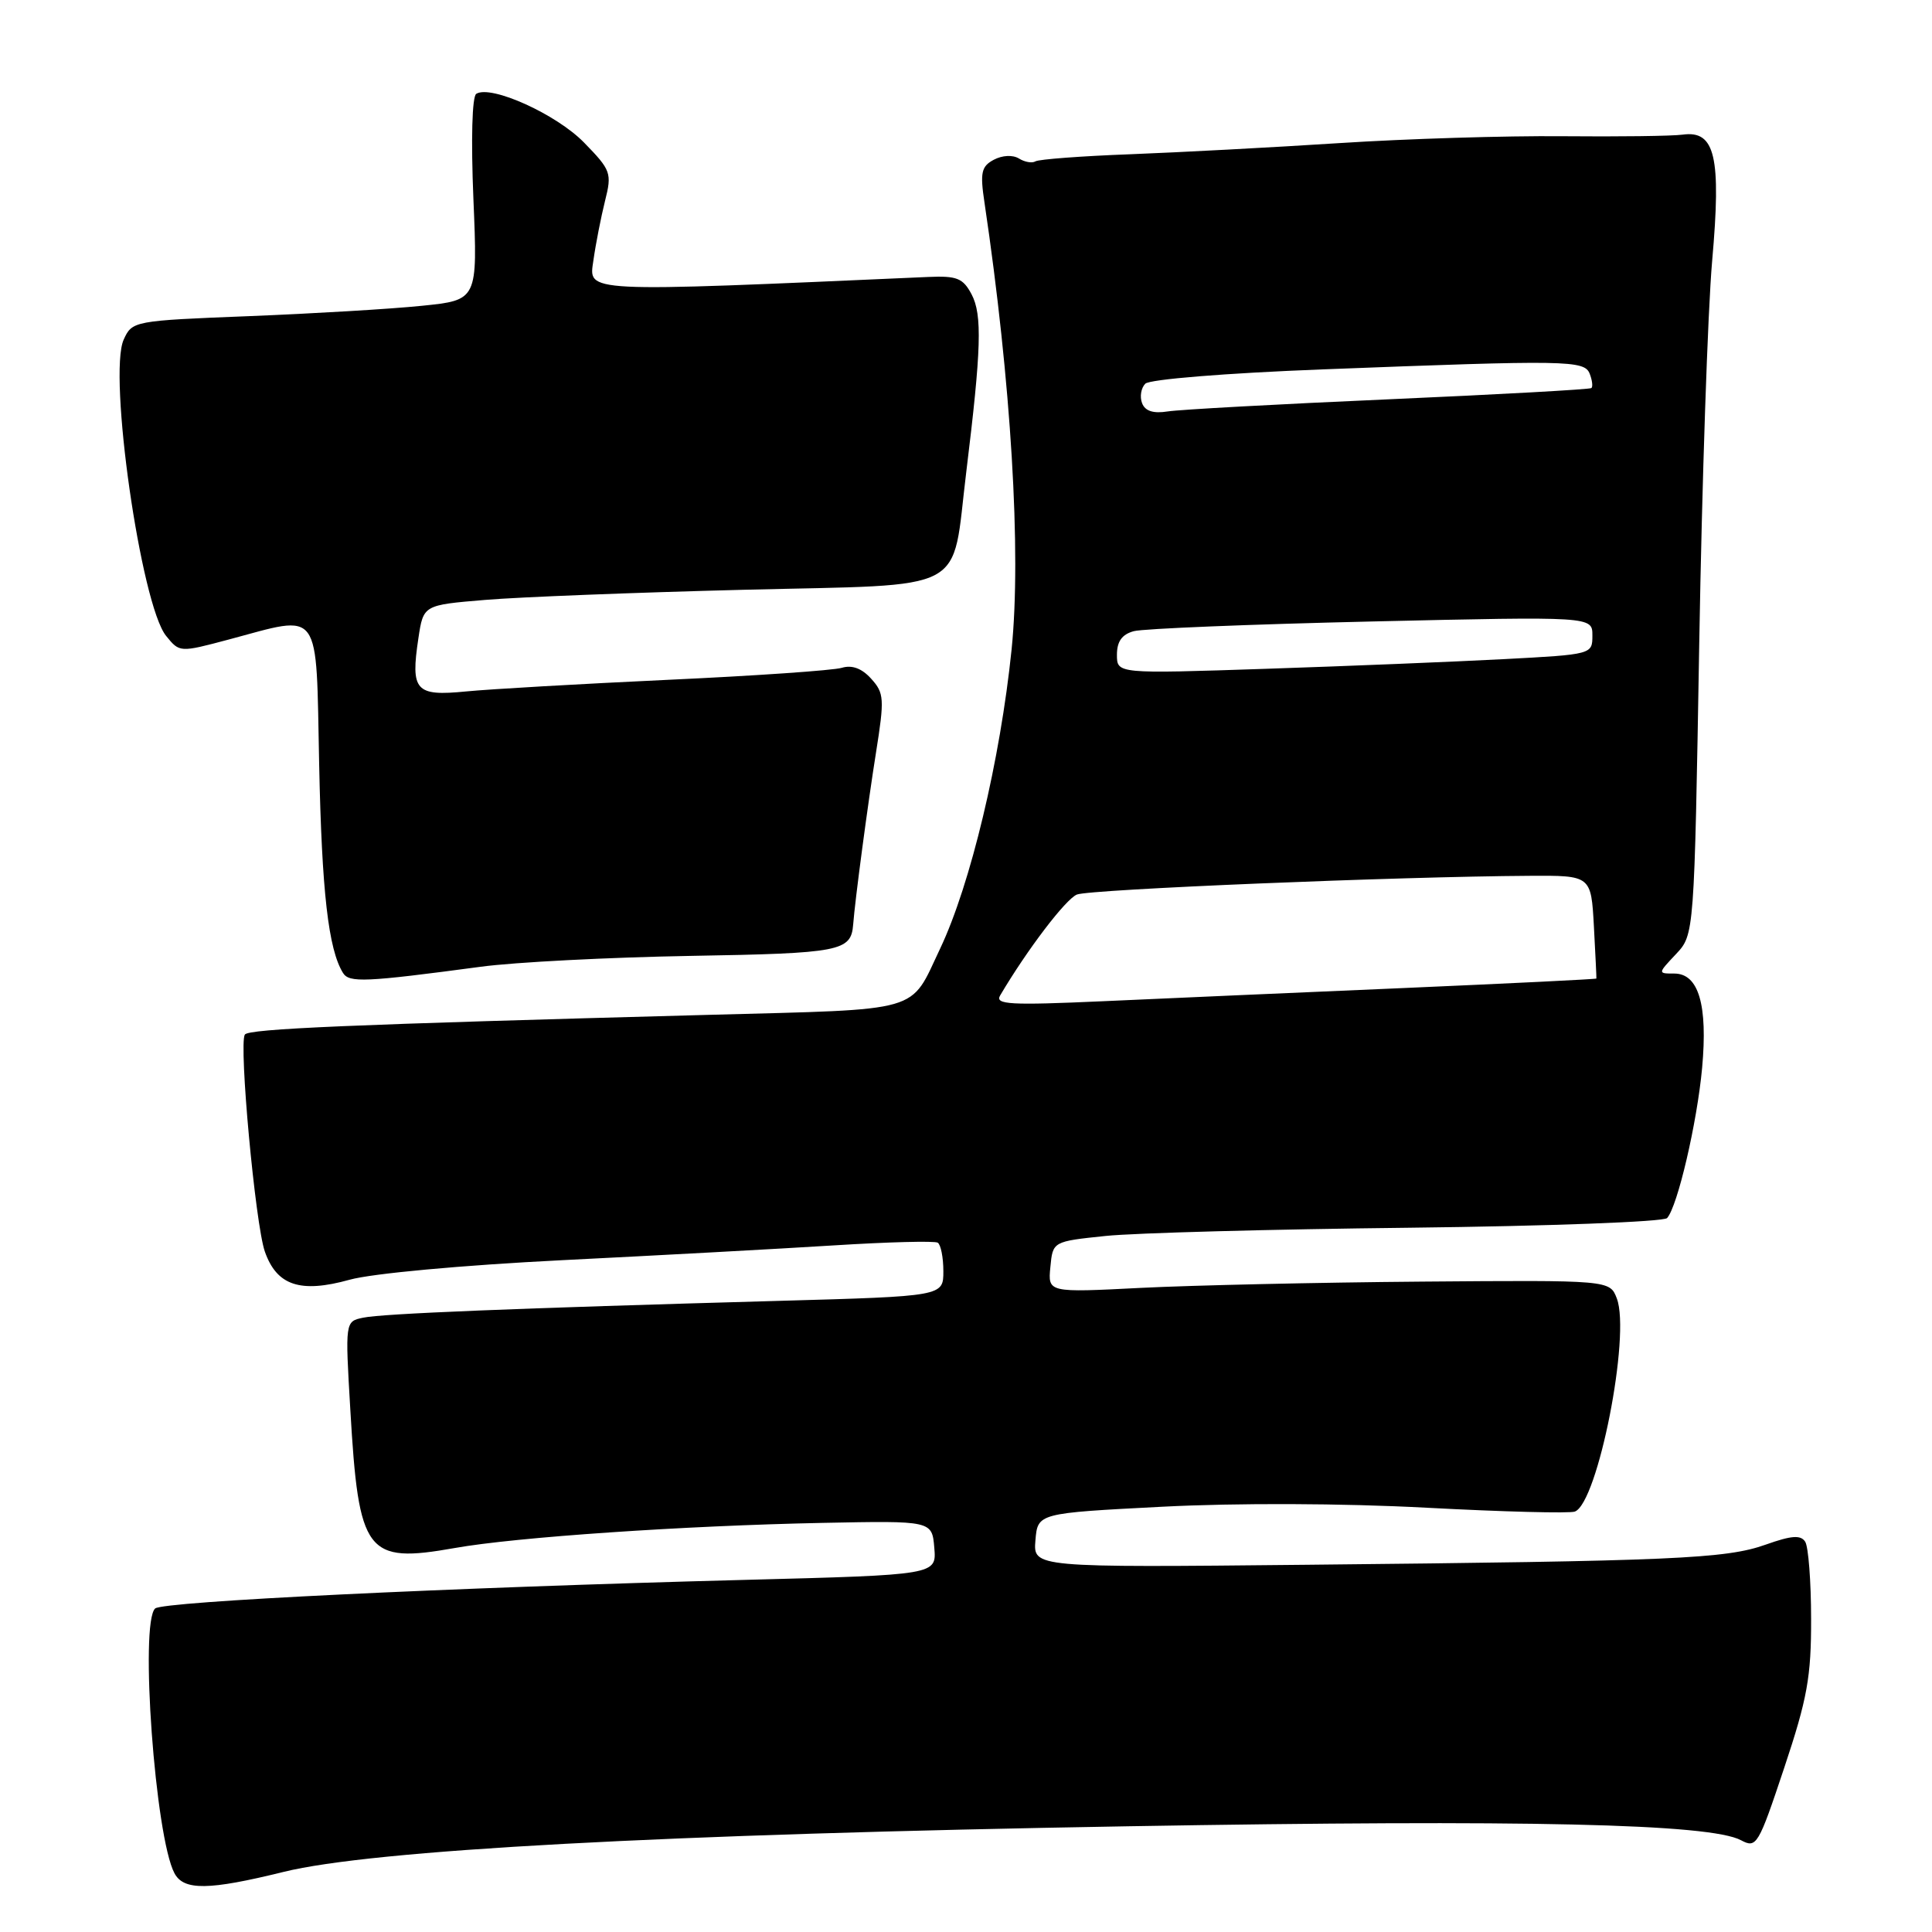 <?xml version="1.0" encoding="UTF-8" standalone="no"?>
<!DOCTYPE svg PUBLIC "-//W3C//DTD SVG 1.1//EN" "http://www.w3.org/Graphics/SVG/1.1/DTD/svg11.dtd" >
<svg xmlns="http://www.w3.org/2000/svg" xmlns:xlink="http://www.w3.org/1999/xlink" version="1.1" viewBox="0 0 256 256">
 <g >
 <path fill="currentColor"
d=" M 37.56 248.04 C 49.32 245.13 87.88 243.04 149.50 241.99 C 202.22 241.09 226.60 241.65 230.69 243.84 C 232.75 244.94 232.99 244.53 236.42 234.24 C 239.48 225.07 240.00 222.18 239.98 214.50 C 239.98 209.55 239.62 204.96 239.20 204.29 C 238.61 203.37 237.40 203.45 233.97 204.67 C 228.70 206.55 221.77 206.85 173.20 207.34 C 136.90 207.71 136.90 207.71 137.20 204.10 C 137.50 200.50 137.50 200.50 154.00 199.65 C 163.87 199.14 177.92 199.19 188.99 199.78 C 199.15 200.32 208.02 200.55 208.68 200.29 C 211.72 199.12 216.09 176.95 214.24 172.06 C 213.31 169.62 213.31 169.62 188.41 169.82 C 174.71 169.93 157.95 170.31 151.18 170.65 C 138.85 171.28 138.85 171.28 139.18 167.89 C 139.50 164.50 139.50 164.50 146.50 163.77 C 150.35 163.37 168.48 162.88 186.80 162.68 C 205.11 162.47 220.45 161.90 220.90 161.40 C 222.29 159.84 224.87 148.78 225.54 141.50 C 226.30 133.15 225.08 129.00 221.85 129.00 C 219.65 129.00 219.65 129.00 222.08 126.42 C 224.50 123.84 224.50 123.84 225.16 85.17 C 225.52 63.90 226.29 41.13 226.87 34.56 C 228.09 20.76 227.27 17.25 222.97 17.84 C 221.61 18.03 214.43 18.12 207.00 18.05 C 199.57 17.98 186.30 18.39 177.50 18.96 C 168.70 19.53 156.21 20.19 149.75 20.44 C 143.28 20.68 137.64 21.11 137.20 21.38 C 136.76 21.65 135.78 21.48 135.01 21.00 C 134.19 20.50 132.81 20.57 131.68 21.17 C 130.03 22.05 129.85 22.87 130.45 26.85 C 133.98 50.58 135.35 73.21 134.04 86.07 C 132.54 100.70 128.60 117.20 124.58 125.68 C 120.48 134.31 122.59 133.70 94.00 134.47 C 46.26 135.75 32.92 136.32 32.44 137.09 C 31.63 138.40 33.83 162.20 35.09 165.83 C 36.67 170.35 39.79 171.39 46.33 169.57 C 49.32 168.74 61.19 167.65 74.50 166.98 C 87.15 166.35 103.35 165.47 110.50 165.02 C 117.65 164.57 123.84 164.41 124.25 164.66 C 124.66 164.91 125.00 166.61 125.00 168.44 C 125.00 171.76 125.00 171.76 103.25 172.37 C 68.16 173.35 50.66 174.06 48.12 174.60 C 45.73 175.10 45.73 175.10 46.42 186.80 C 47.53 205.92 48.50 207.20 60.26 205.12 C 68.34 203.68 90.63 202.16 109.00 201.79 C 123.50 201.50 123.50 201.50 123.80 205.09 C 124.10 208.68 124.10 208.68 98.80 209.34 C 59.36 210.37 21.59 212.20 20.56 213.13 C 18.49 215.00 20.56 243.44 23.12 248.22 C 24.35 250.53 27.67 250.48 37.56 248.04 Z  M 63.70 128.10 C 68.21 127.49 80.73 126.85 91.54 126.66 C 111.39 126.32 112.77 126.05 113.05 122.50 C 113.29 119.28 115.01 106.39 116.07 99.75 C 117.21 92.59 117.16 91.84 115.44 89.94 C 114.20 88.56 112.90 88.08 111.54 88.49 C 110.42 88.83 100.05 89.55 88.50 90.08 C 76.95 90.62 64.91 91.31 61.75 91.62 C 55.05 92.28 54.39 91.54 55.44 84.57 C 56.10 80.17 56.10 80.17 64.30 79.49 C 68.81 79.11 84.19 78.51 98.49 78.15 C 128.86 77.39 126.02 78.89 128.04 62.50 C 130.03 46.29 130.17 41.71 128.74 39.00 C 127.60 36.85 126.80 36.53 122.96 36.70 C 76.78 38.74 78.01 38.80 78.63 34.50 C 78.94 32.30 79.64 28.75 80.17 26.62 C 81.10 22.93 80.96 22.55 77.39 18.89 C 73.72 15.13 65.07 11.22 63.11 12.43 C 62.55 12.78 62.40 18.48 62.73 26.39 C 63.29 39.77 63.29 39.77 55.89 40.52 C 51.83 40.94 41.53 41.55 33.01 41.89 C 17.72 42.49 17.51 42.53 16.39 45.00 C 14.30 49.60 18.67 80.14 22.01 84.26 C 23.80 86.47 23.81 86.47 30.31 84.74 C 42.71 81.43 41.86 80.26 42.29 101.25 C 42.64 118.18 43.51 125.78 45.45 128.92 C 46.27 130.24 48.37 130.15 63.70 128.10 Z  M 132.52 131.91 C 136.08 125.87 141.21 119.13 142.70 118.53 C 144.41 117.84 185.25 116.15 202.66 116.05 C 210.83 116.00 210.83 116.00 211.20 122.75 C 211.40 126.46 211.55 129.57 211.53 129.66 C 211.51 129.75 200.03 130.31 186.00 130.92 C 171.97 131.52 154.02 132.31 146.09 132.67 C 133.85 133.22 131.81 133.11 132.52 131.91 Z  M 148.00 86.76 C 148.00 84.99 148.67 84.05 150.25 83.63 C 151.49 83.30 165.66 82.72 181.75 82.35 C 211.00 81.68 211.00 81.68 211.00 84.20 C 211.00 86.71 210.98 86.72 199.25 87.34 C 192.79 87.68 178.61 88.26 167.75 88.62 C 148.00 89.28 148.00 89.28 148.00 86.76 Z  M 151.33 53.42 C 151.00 52.56 151.20 51.40 151.76 50.84 C 152.34 50.26 162.45 49.44 175.14 48.95 C 207.76 47.69 209.96 47.72 210.65 49.54 C 210.98 50.39 211.08 51.24 210.87 51.42 C 210.67 51.60 198.57 52.27 184.00 52.91 C 169.43 53.55 156.25 54.27 154.71 54.52 C 152.81 54.82 151.73 54.47 151.33 53.42 Z "/>
</g>
</svg>